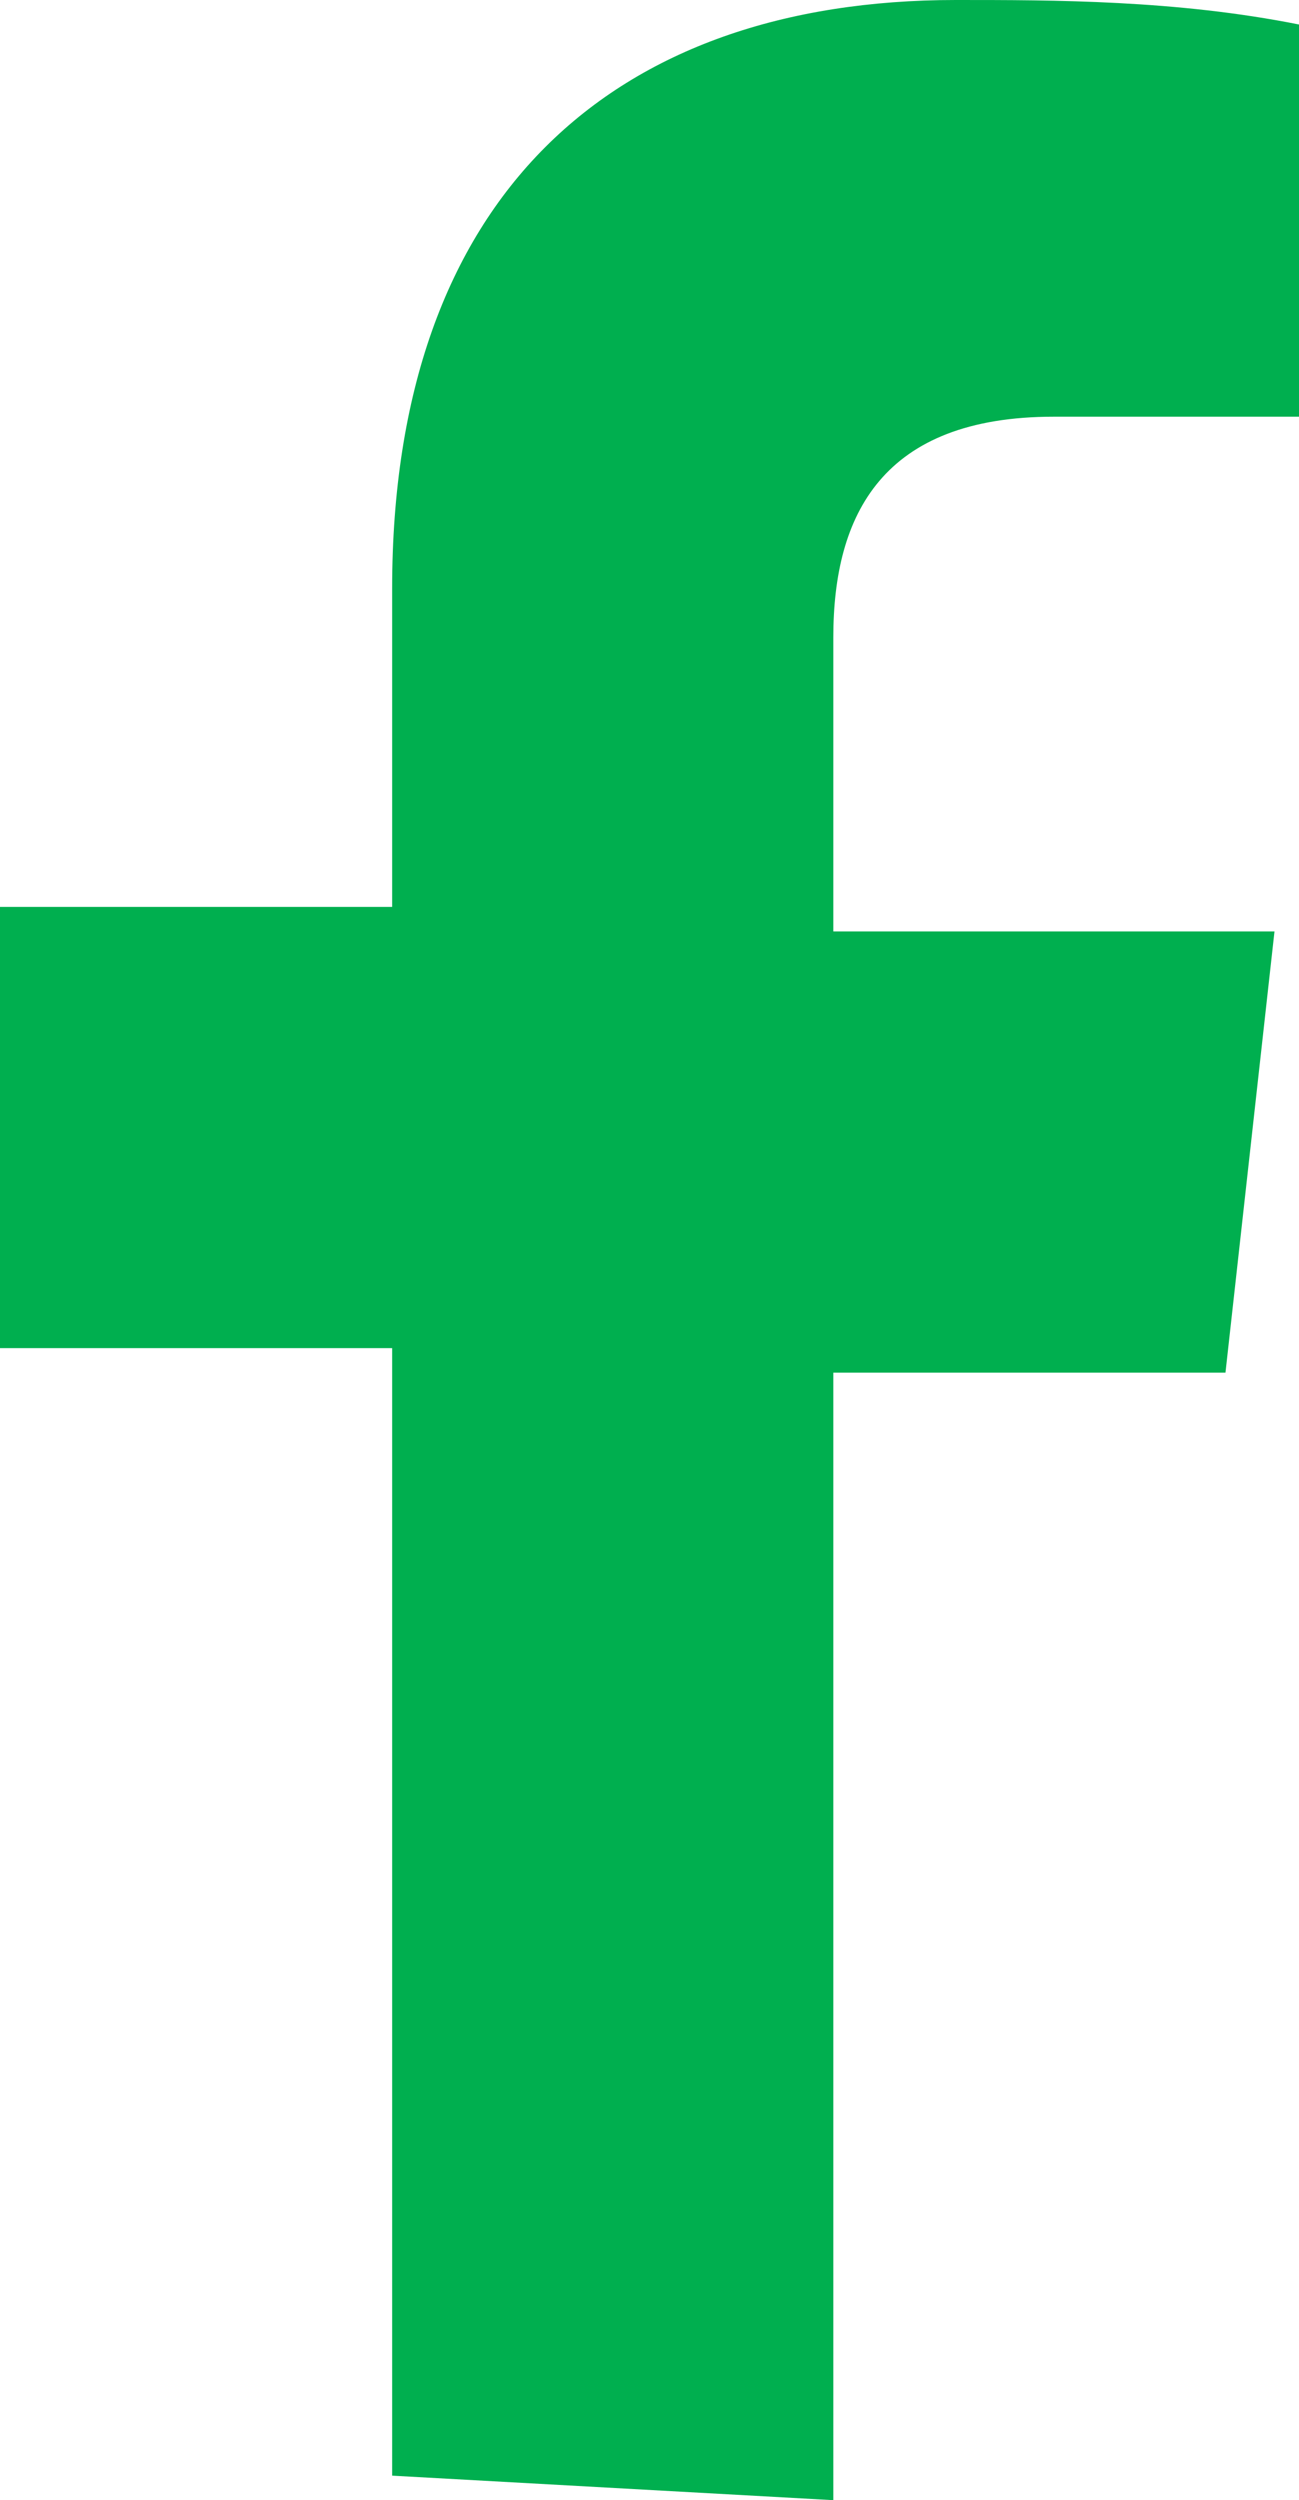 <?xml version="1.0" encoding="utf-8"?>
<!-- Generator: Adobe Illustrator 18.0.0, SVG Export Plug-In . SVG Version: 6.00 Build 0)  -->
<!DOCTYPE svg PUBLIC "-//W3C//DTD SVG 1.1//EN" "http://www.w3.org/Graphics/SVG/1.1/DTD/svg11.dtd">
<svg version="1.1" id="Layer_1" xmlns="http://www.w3.org/2000/svg" xmlns:xlink="http://www.w3.org/1999/xlink" x="0px" y="0px"
	 viewBox="0 0 5.3 10.2" enable-background="new 0 0 5.3 10.2" xml:space="preserve">
<path fill="#00AF4F" d="M3.4,10.2V5.6h1.6l0.2-1.8H3.4V2.6c0-0.5,0.2-0.9,0.9-0.9h1V0.1C4.8,0,4.3,0,3.9,0C2.5,0,1.6,0.8,1.6,2.4
	v1.3H0v1.8h1.6v4.6L3.4,10.2L3.4,10.2z"/>
</svg>
